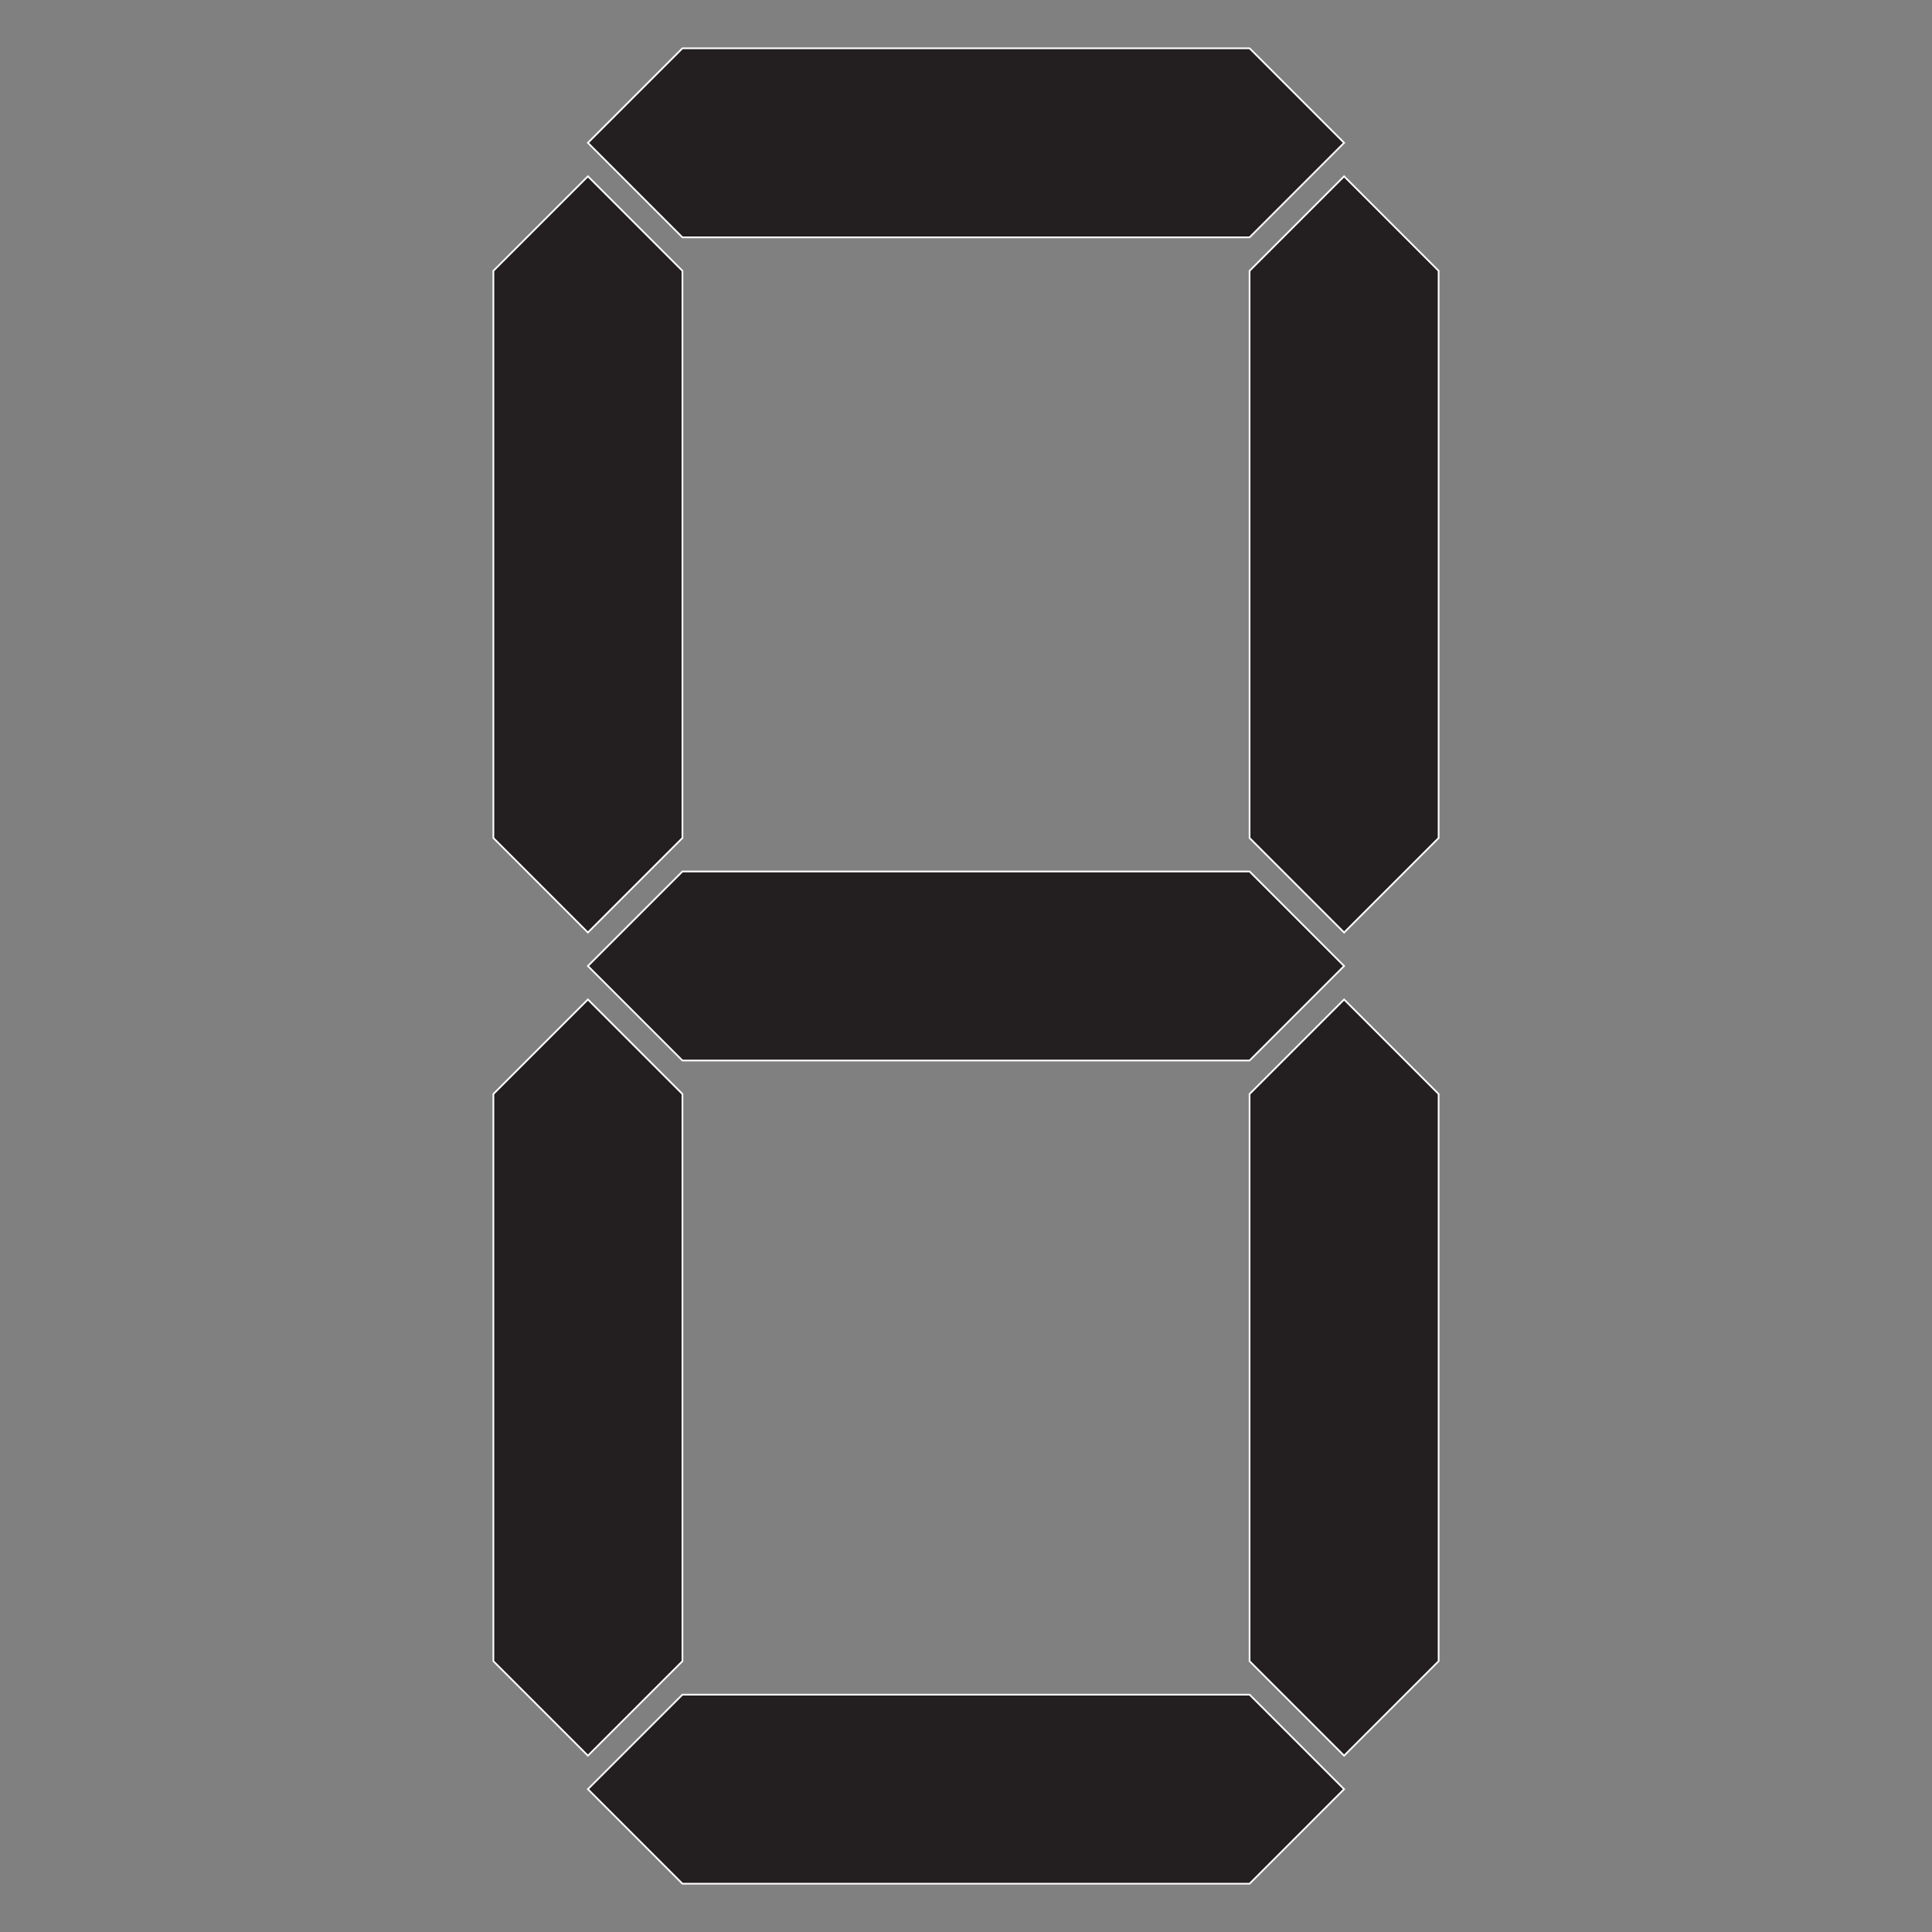 <?xml version="1.0" encoding="utf-8"?>
<!-- Generator: Adobe Illustrator 15.1.0, SVG Export Plug-In . SVG Version: 6.00 Build 0)  -->
<!DOCTYPE svg PUBLIC "-//W3C//DTD SVG 1.1//EN" "http://www.w3.org/Graphics/SVG/1.1/DTD/svg11.dtd">
<svg version="1.1" id="Layer_1" xmlns="http://www.w3.org/2000/svg" xmlns:xlink="http://www.w3.org/1999/xlink" x="0px" y="0px"
	 width="283.465px" height="283.465px" viewBox="0 0 283.465 283.465" enable-background="new 0 0 283.465 283.465"
	 xml:space="preserve">
<rect x="0" y="0" width="283.465" height="283.465" fill="#808080" stroke="none"/>
<g>
	<polygon id="a" fill="#231F20" stroke="#FFFFFF" stroke-width="0.25" points="86.257,20.955 100.127,7.086 183.338,7.086 
		197.207,20.955 183.338,34.824 100.127,34.824 	"/>
	<polygon id="b" fill="#231F20" stroke="#FFFFFF" stroke-width="0.25" points="197.207,25.869 211.075,39.738 211.075,122.95 
		197.207,136.818 183.338,122.95 183.338,39.738 	"/>
	<polygon id="c" fill="#231F20" stroke="#FFFFFF" stroke-width="0.25" points="197.207,146.646 211.075,160.514 211.075,243.727 
		197.207,257.594 183.338,243.727 183.338,160.514 	"/>
	<polygon id="d" fill="#231F20" stroke="#FFFFFF" stroke-width="0.25" points="197.207,262.508 183.338,276.379 100.127,276.379 
		86.257,262.508 100.127,248.641 183.338,248.641 	"/>
	<polygon id="e" fill="#231F20" stroke="#FFFFFF" stroke-width="0.25" points="86.257,257.594 72.39,243.727 72.39,160.514 
		86.257,146.646 100.127,160.514 100.127,243.727 	"/>
	<polygon id="f" fill="#231F20" stroke="#FFFFFF" stroke-width="0.25" points="86.257,136.818 72.39,122.95 72.39,39.738 
		86.257,25.869 100.127,39.738 100.127,122.95 	"/>
	<polygon id="g" fill="#231F20" stroke="#FFFFFF" stroke-width="0.25" points="86.257,141.732 100.127,127.864 183.338,127.864 
		197.207,141.732 183.338,155.601 100.127,155.601 	"/>
</g>
</svg>
